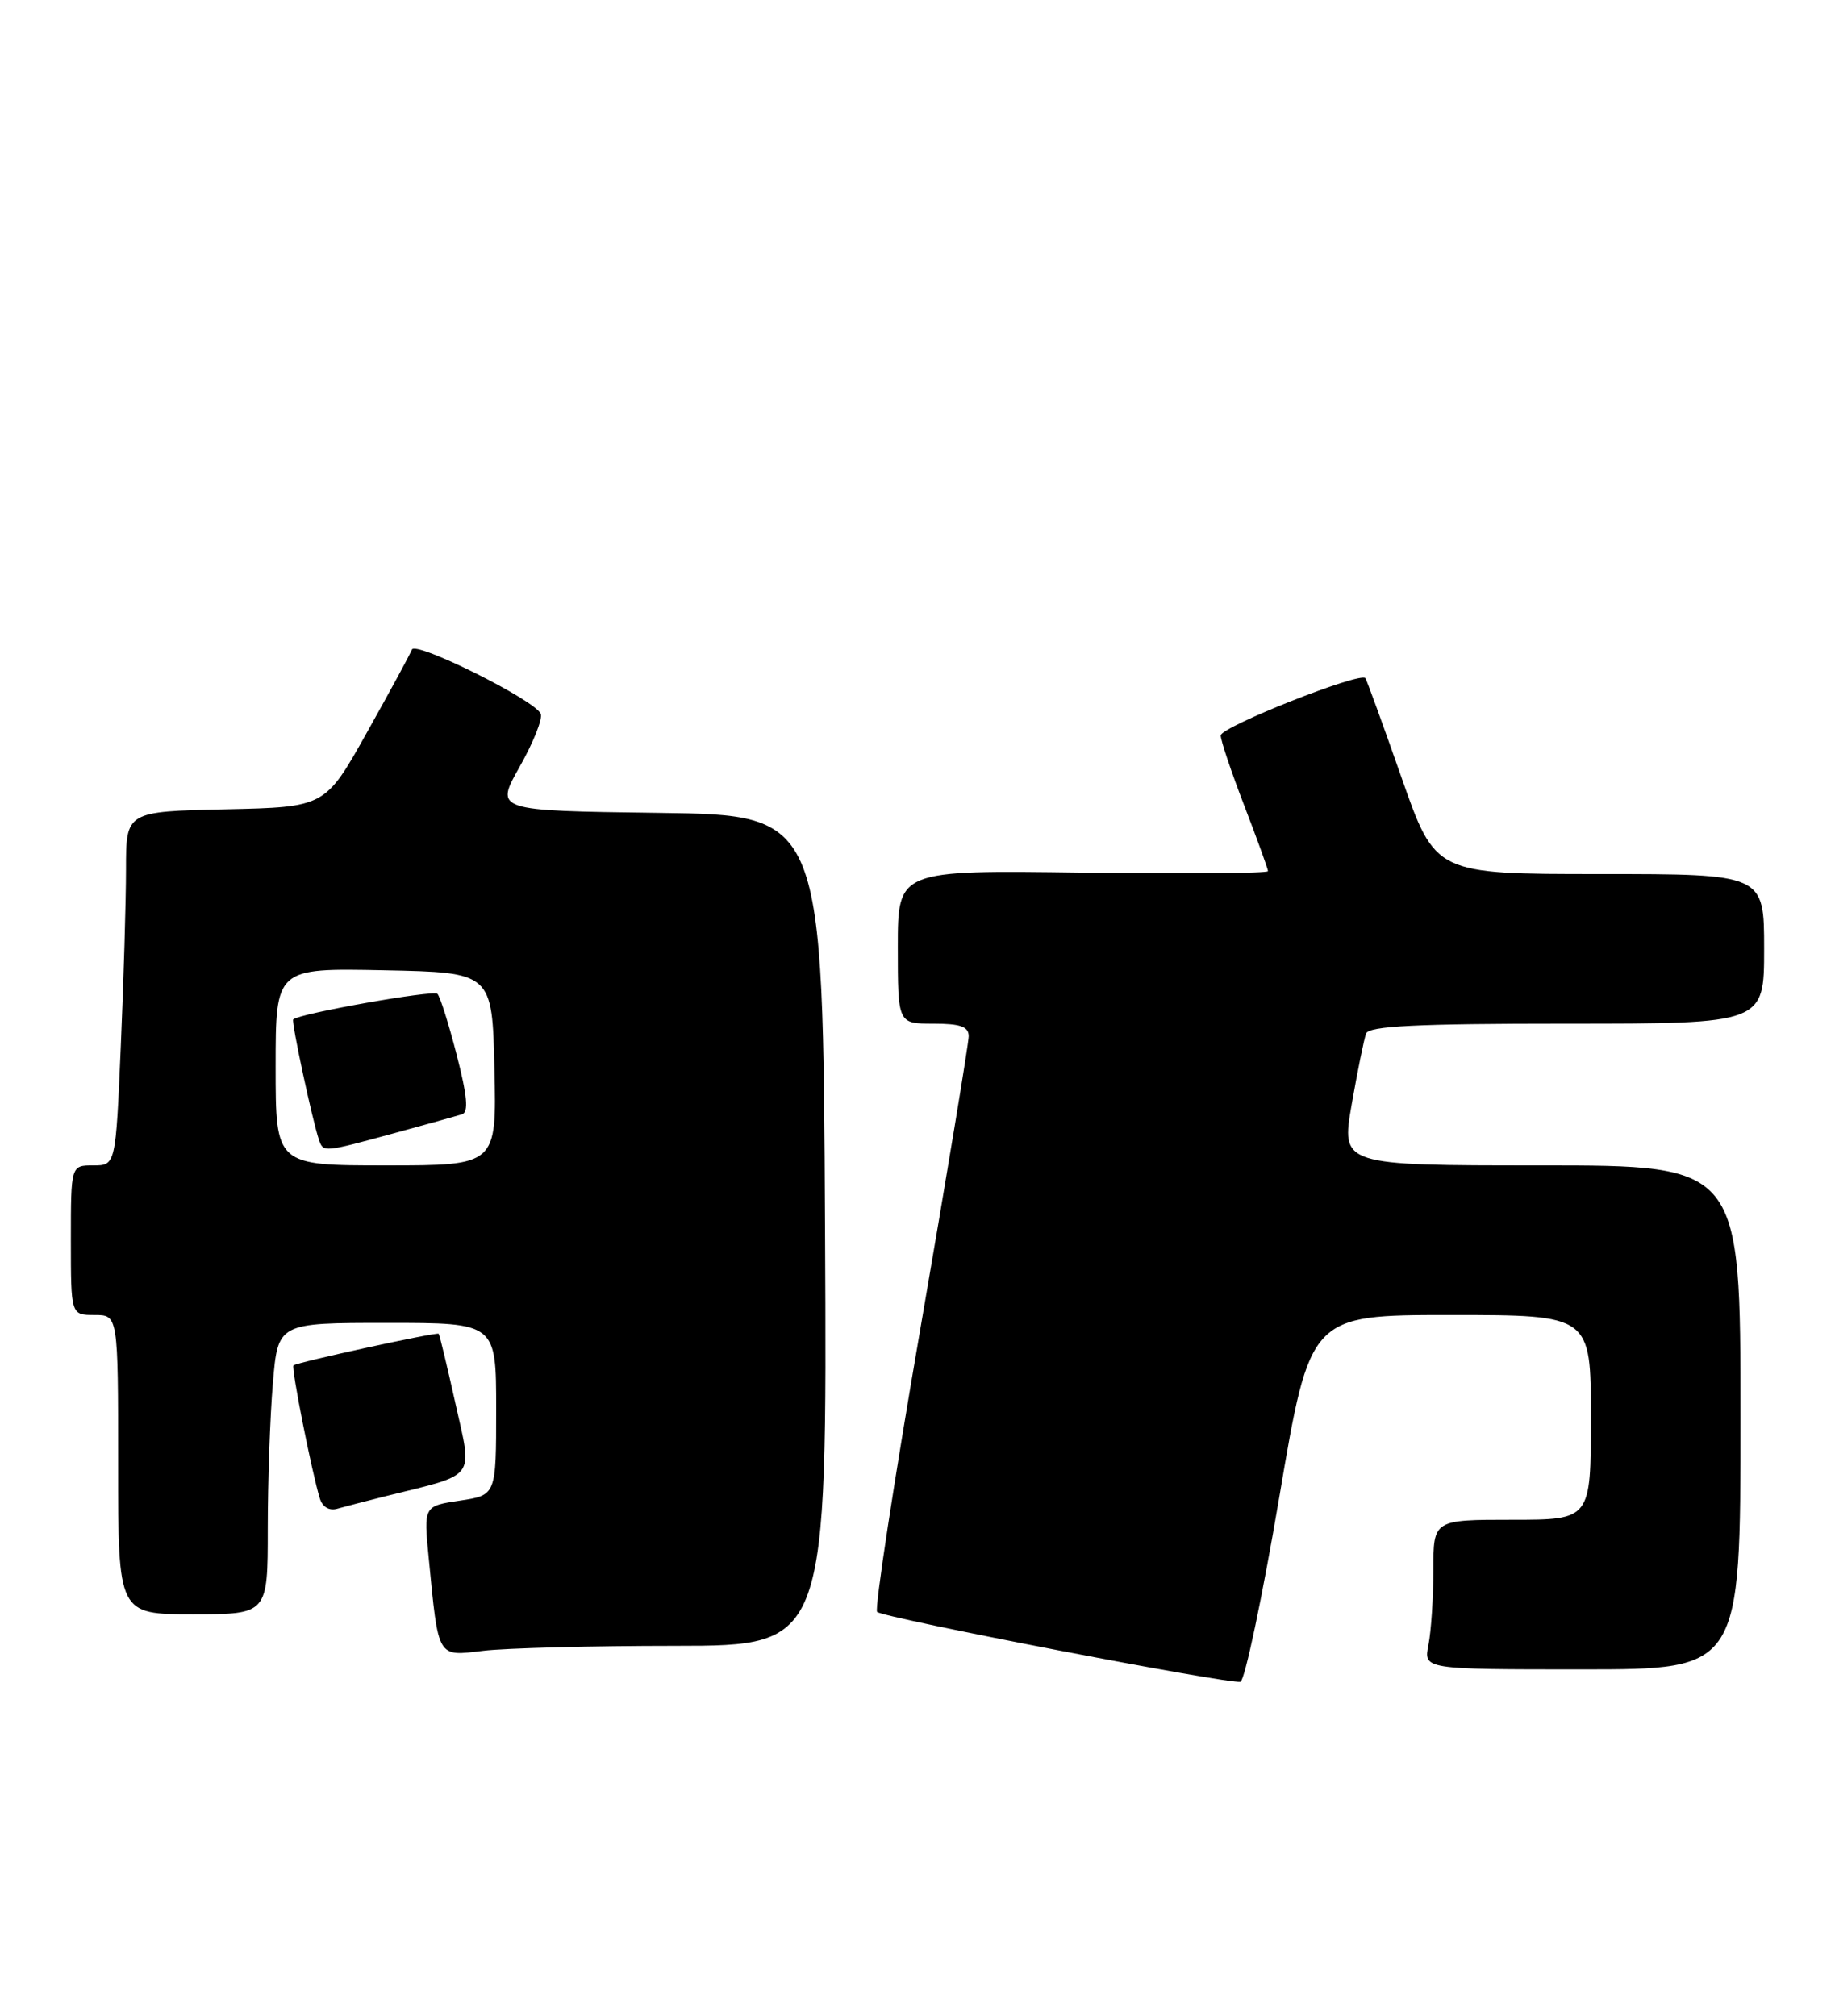 <?xml version="1.0" encoding="UTF-8" standalone="no"?>
<!DOCTYPE svg PUBLIC "-//W3C//DTD SVG 1.1//EN" "http://www.w3.org/Graphics/SVG/1.1/DTD/svg11.dtd" >
<svg xmlns="http://www.w3.org/2000/svg" xmlns:xlink="http://www.w3.org/1999/xlink" version="1.1" viewBox="0 0 233 256">
 <g >
 <path fill="currentColor"
d=" M 162.43 190.17 C 166.35 167.00 166.35 167.00 184.18 167.00 C 202.00 167.00 202.00 167.00 202.00 180.00 C 202.00 193.00 202.00 193.00 192.00 193.00 C 182.00 193.00 182.00 193.00 182.00 199.38 C 182.00 202.88 181.72 207.16 181.38 208.88 C 180.75 212.00 180.75 212.00 200.88 212.00 C 221.00 212.00 221.00 212.00 221.00 180.00 C 221.00 148.00 221.00 148.00 195.64 148.00 C 170.29 148.00 170.29 148.00 171.63 140.25 C 172.38 135.99 173.20 131.94 173.46 131.25 C 173.82 130.30 179.87 130.00 198.97 130.00 C 224.00 130.00 224.00 130.00 224.00 120.50 C 224.00 111.00 224.00 111.00 203.12 111.00 C 182.25 111.00 182.25 111.00 177.96 98.75 C 175.60 92.01 173.53 86.33 173.37 86.12 C 172.72 85.29 155.00 92.31 155.00 93.40 C 155.00 94.03 156.35 98.05 158.00 102.34 C 159.65 106.62 161.00 110.35 161.00 110.63 C 161.00 110.91 150.42 110.99 137.50 110.82 C 114.00 110.50 114.00 110.50 114.00 120.25 C 114.00 130.00 114.00 130.00 118.50 130.00 C 121.96 130.00 123.00 130.37 123.00 131.60 C 123.00 132.48 120.24 149.15 116.88 168.65 C 113.51 188.14 111.03 204.36 111.37 204.70 C 112.12 205.45 156.09 213.91 157.50 213.58 C 158.05 213.44 160.27 202.91 162.43 190.17 Z  M 85.76 209.01 C 105.02 209.00 105.02 209.00 104.76 156.25 C 104.50 103.50 104.50 103.50 83.67 103.23 C 62.83 102.96 62.83 102.96 65.98 97.38 C 67.72 94.30 68.92 91.28 68.66 90.65 C 67.94 88.92 52.74 81.35 52.30 82.50 C 52.09 83.05 49.53 87.78 46.60 93.00 C 41.29 102.50 41.29 102.50 28.64 102.78 C 16.00 103.06 16.00 103.06 16.00 110.37 C 16.00 114.39 15.70 124.50 15.34 132.84 C 14.69 148.00 14.69 148.00 11.84 148.00 C 9.00 148.00 9.00 148.00 9.00 157.50 C 9.00 167.00 9.00 167.00 12.00 167.00 C 15.00 167.00 15.00 167.00 15.00 186.00 C 15.00 205.00 15.00 205.00 24.50 205.00 C 34.00 205.00 34.00 205.00 34.00 194.15 C 34.00 188.18 34.29 179.86 34.65 175.65 C 35.29 168.00 35.29 168.00 49.15 168.00 C 63.00 168.00 63.00 168.00 63.00 178.94 C 63.00 189.88 63.00 189.88 58.40 190.57 C 53.79 191.26 53.79 191.26 54.44 197.88 C 55.69 210.73 55.47 210.34 61.36 209.64 C 64.19 209.30 75.17 209.01 85.76 209.01 Z  M 49.00 190.00 C 60.66 187.11 60.00 187.99 57.83 178.24 C 56.77 173.47 55.81 169.48 55.70 169.38 C 55.44 169.14 37.65 173.02 37.26 173.40 C 36.96 173.71 39.60 187.03 40.61 190.29 C 40.95 191.39 41.81 191.90 42.83 191.60 C 43.75 191.34 46.52 190.62 49.00 190.00 Z  M 35.00 135.47 C 35.00 122.94 35.00 122.94 48.75 123.22 C 62.50 123.50 62.50 123.50 62.78 135.75 C 63.06 148.00 63.06 148.00 49.03 148.00 C 35.00 148.00 35.00 148.00 35.00 135.47 Z  M 49.94 143.94 C 54.10 142.81 58.02 141.71 58.67 141.51 C 59.52 141.23 59.33 139.18 57.99 133.97 C 56.98 130.04 55.88 126.55 55.54 126.21 C 55.03 125.70 38.03 128.71 37.23 129.46 C 36.96 129.70 39.67 142.33 40.50 144.75 C 41.06 146.36 41.04 146.36 49.94 143.94 Z "/>
</g>
</svg>